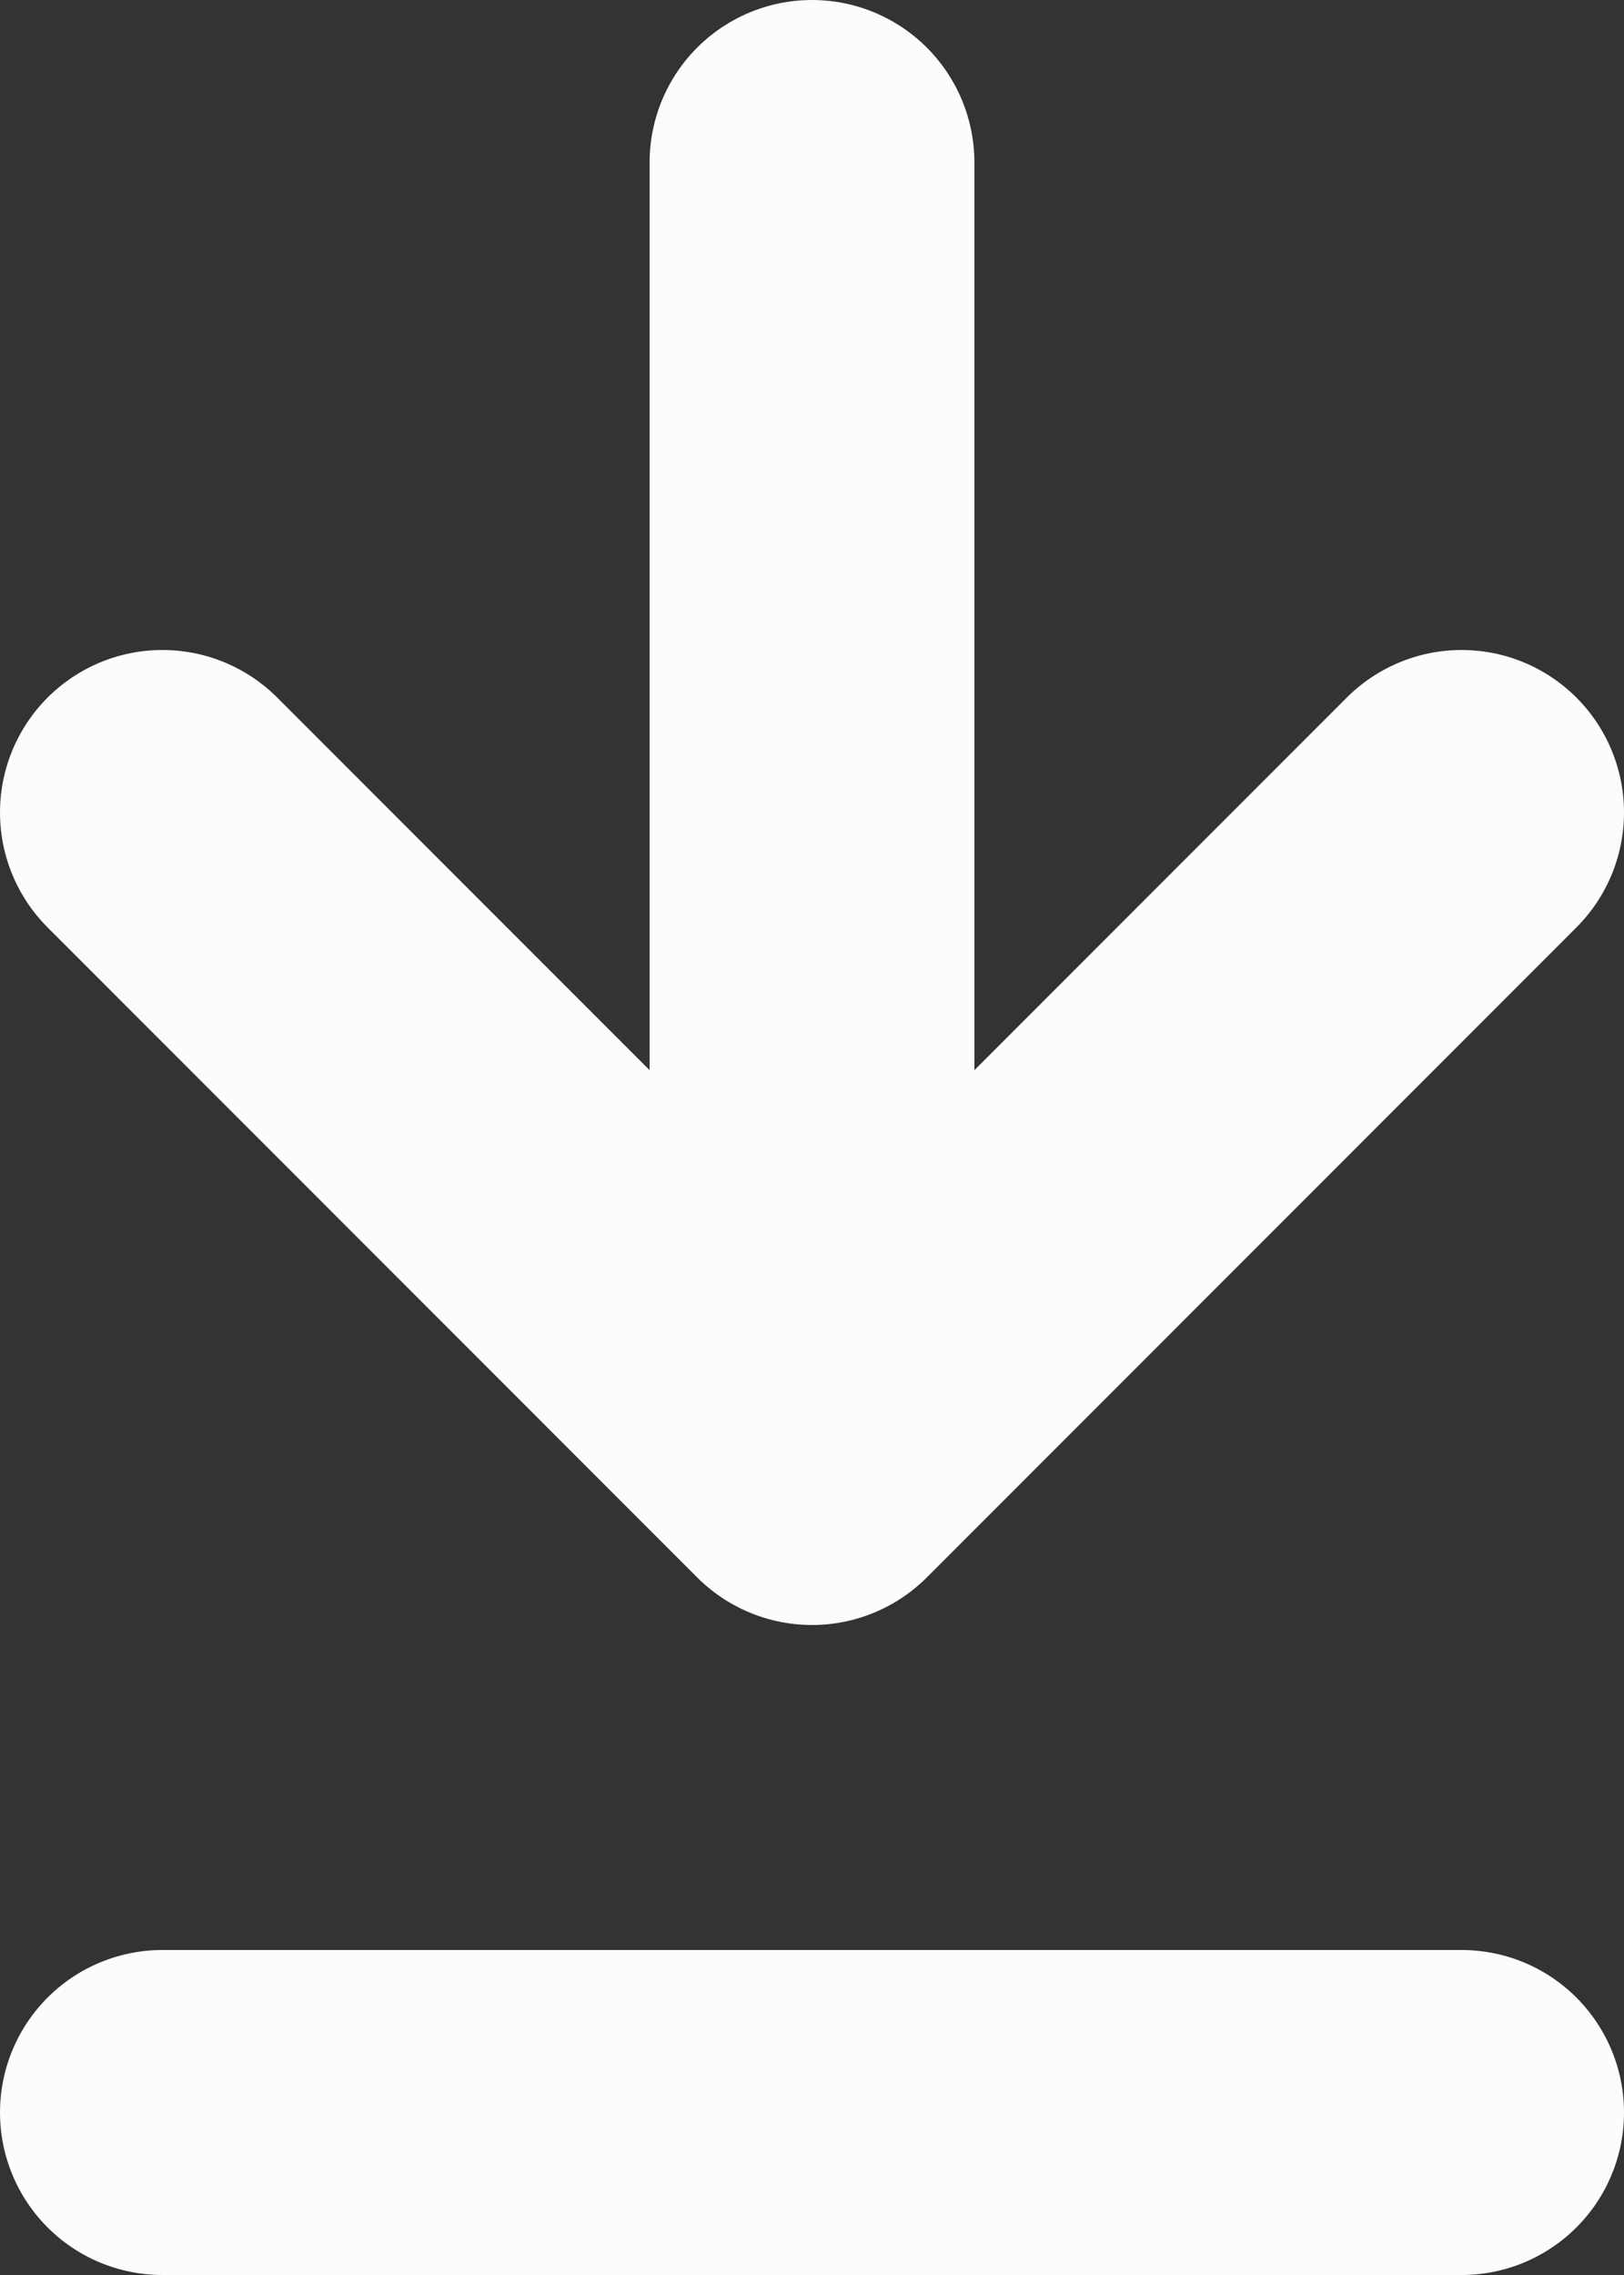 <svg
  xmlns="http://www.w3.org/2000/svg"
  width="10"
  height="14"
  fill="none"
  viewBox="0 0 10 14"
>
  <rect x="0" y="0" width="10" height="14" fill="#333333" stroke="none"/>
  <path
    stroke="#FCFCFC"
    stroke-linecap="round"
    stroke-linejoin="round"
    stroke-width="2"
    d="m5 9 4-4M1 5l4 4M1 13h8M5 1v8"
  />
</svg>